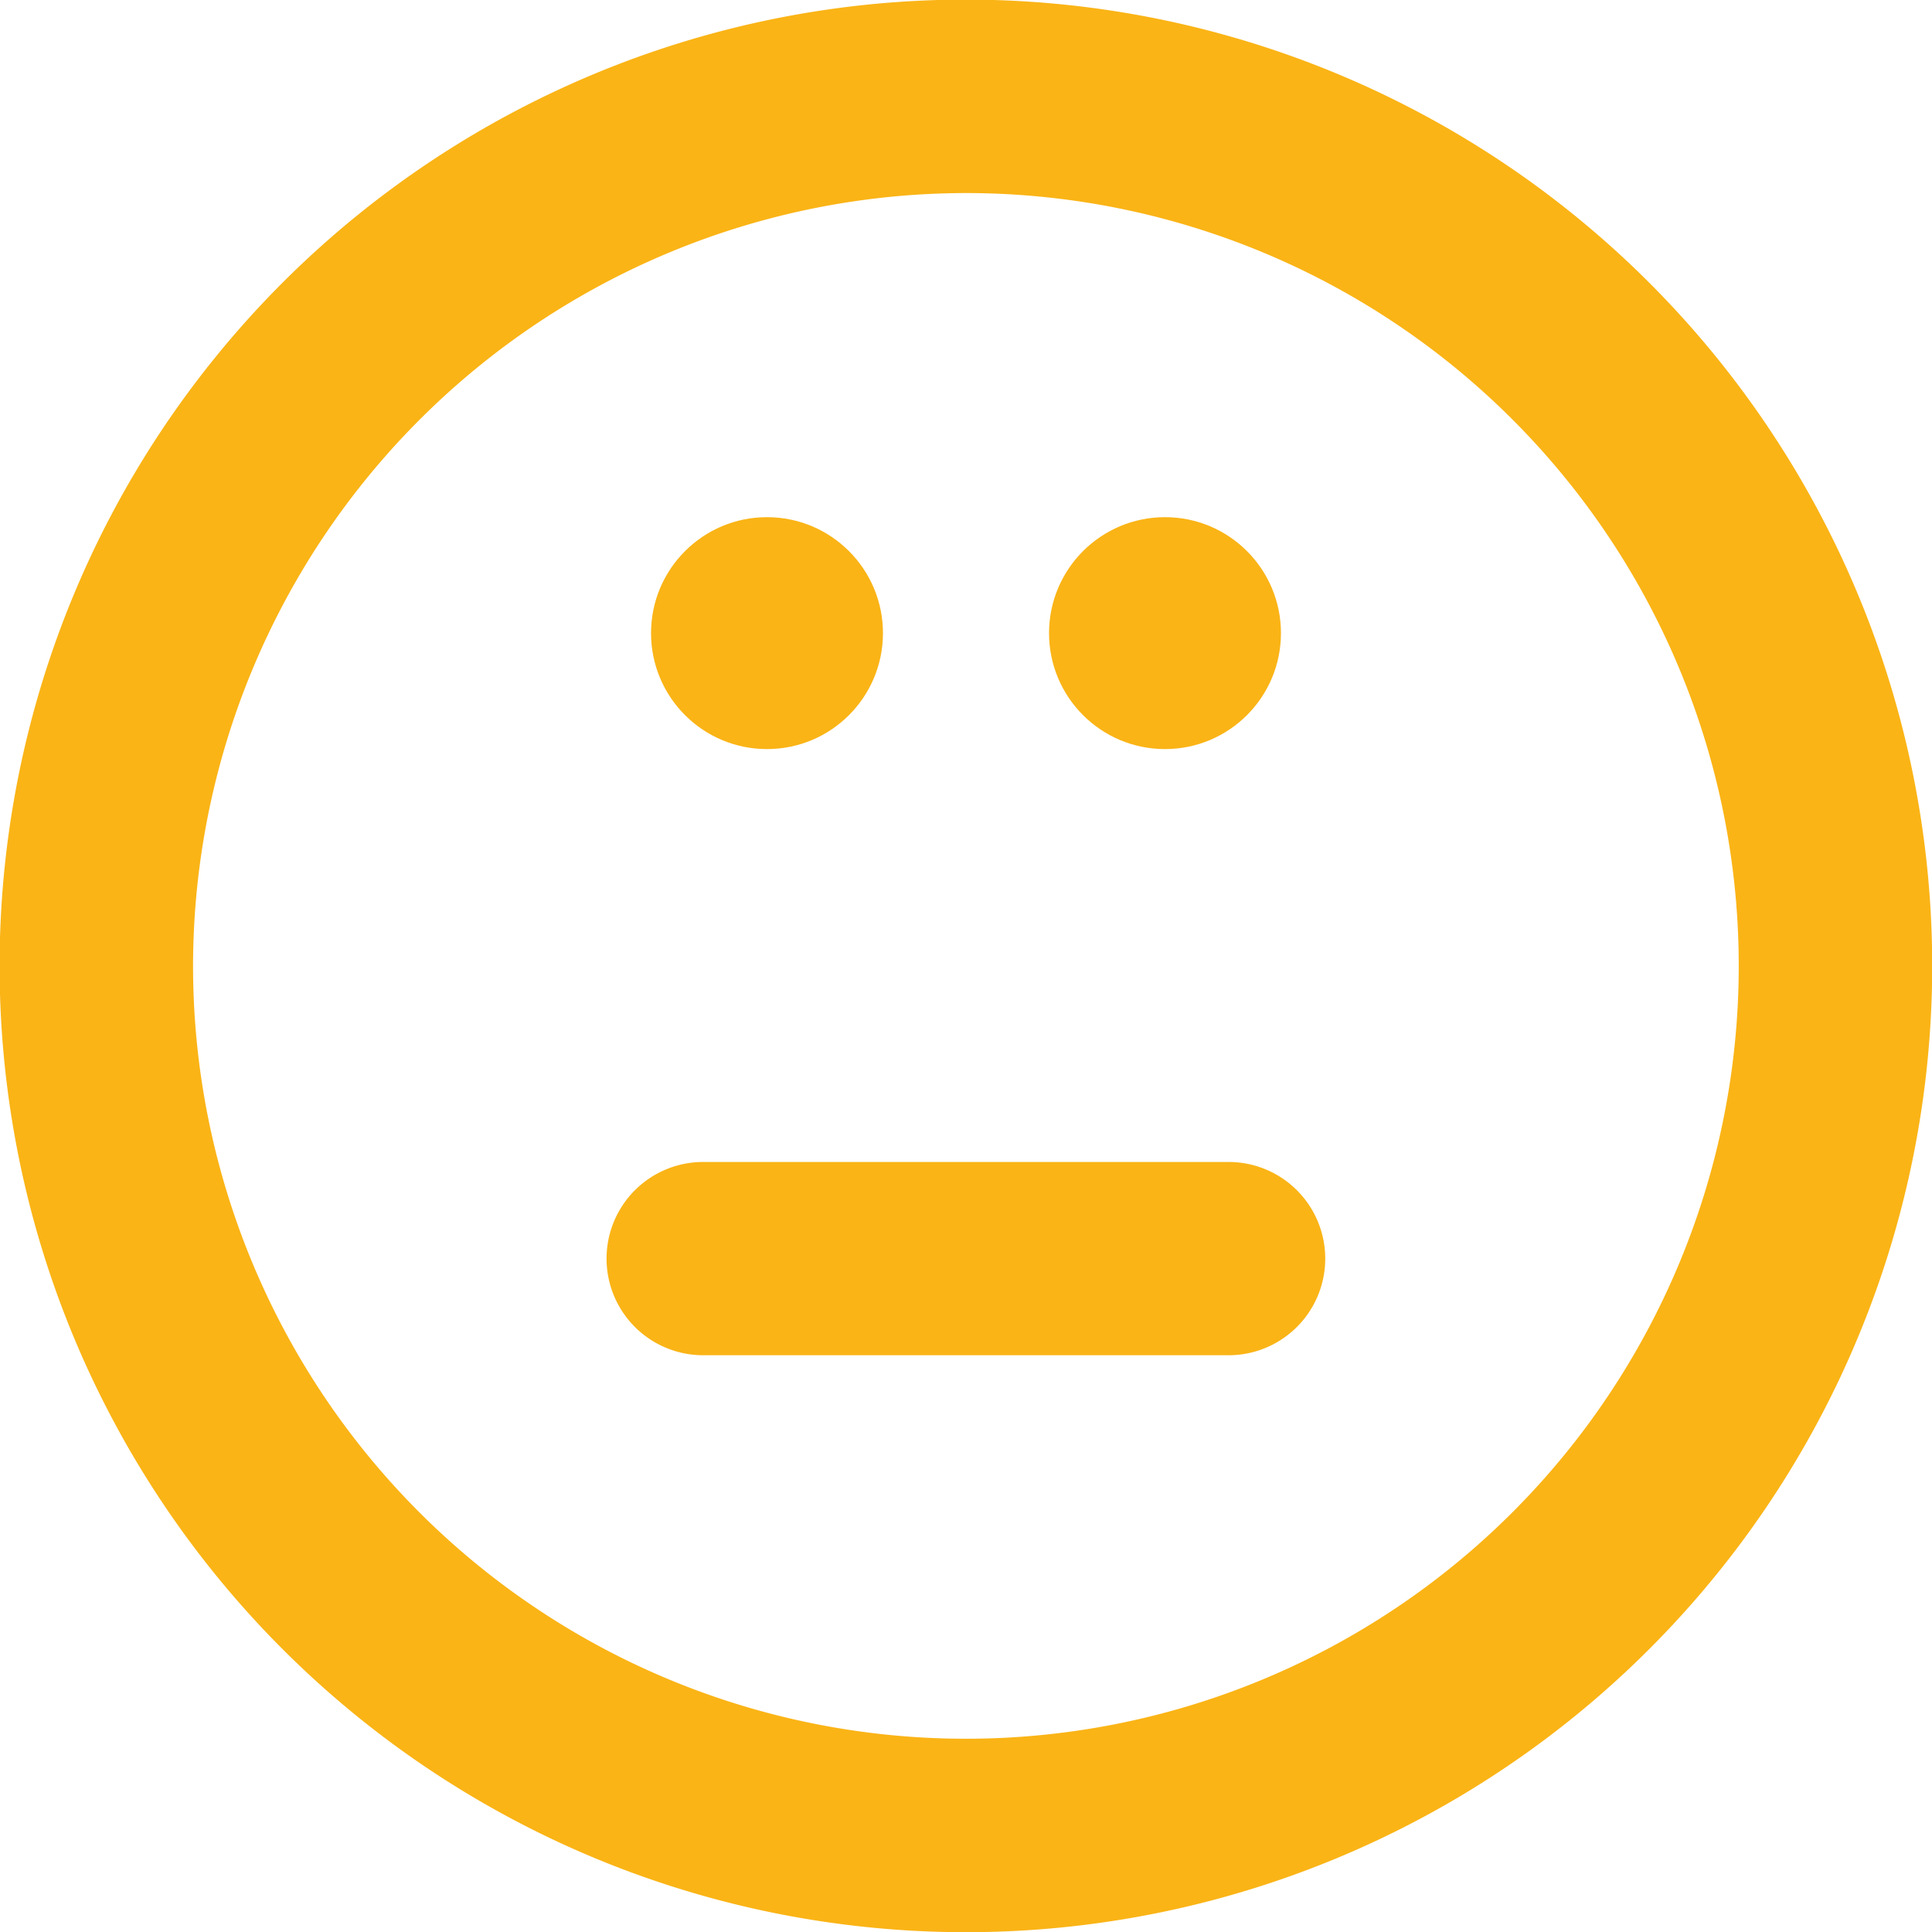  <svg xmlns='http://www.w3.org/2000/svg' viewBox='0 0 95.97 95.97'><title>nps-7-selected</title><path d='M48,9.61A38.39,38.39,0,1,1,9.61,48,38.43,38.43,0,0,1,48,9.61M48,0A48,48,0,1,0,96,48,48,48,0,0,0,48,0h0Z' transform='translate(-0.02 -0.02)' style='fill:#fab416'/><circle cx='38.1' cy='31.45' r='5.76' style='fill:#fab416'/><circle cx='57.87' cy='31.45' r='5.76' style='fill:#fab416'/><path d='M61.05,67.34H34.95a4.8,4.8,0,1,1,0-9.6h26.1A4.8,4.8,0,1,1,61.05,67.34Z' transform='translate(-0.02 -0.02)' style='fill:#fab416'/></svg>